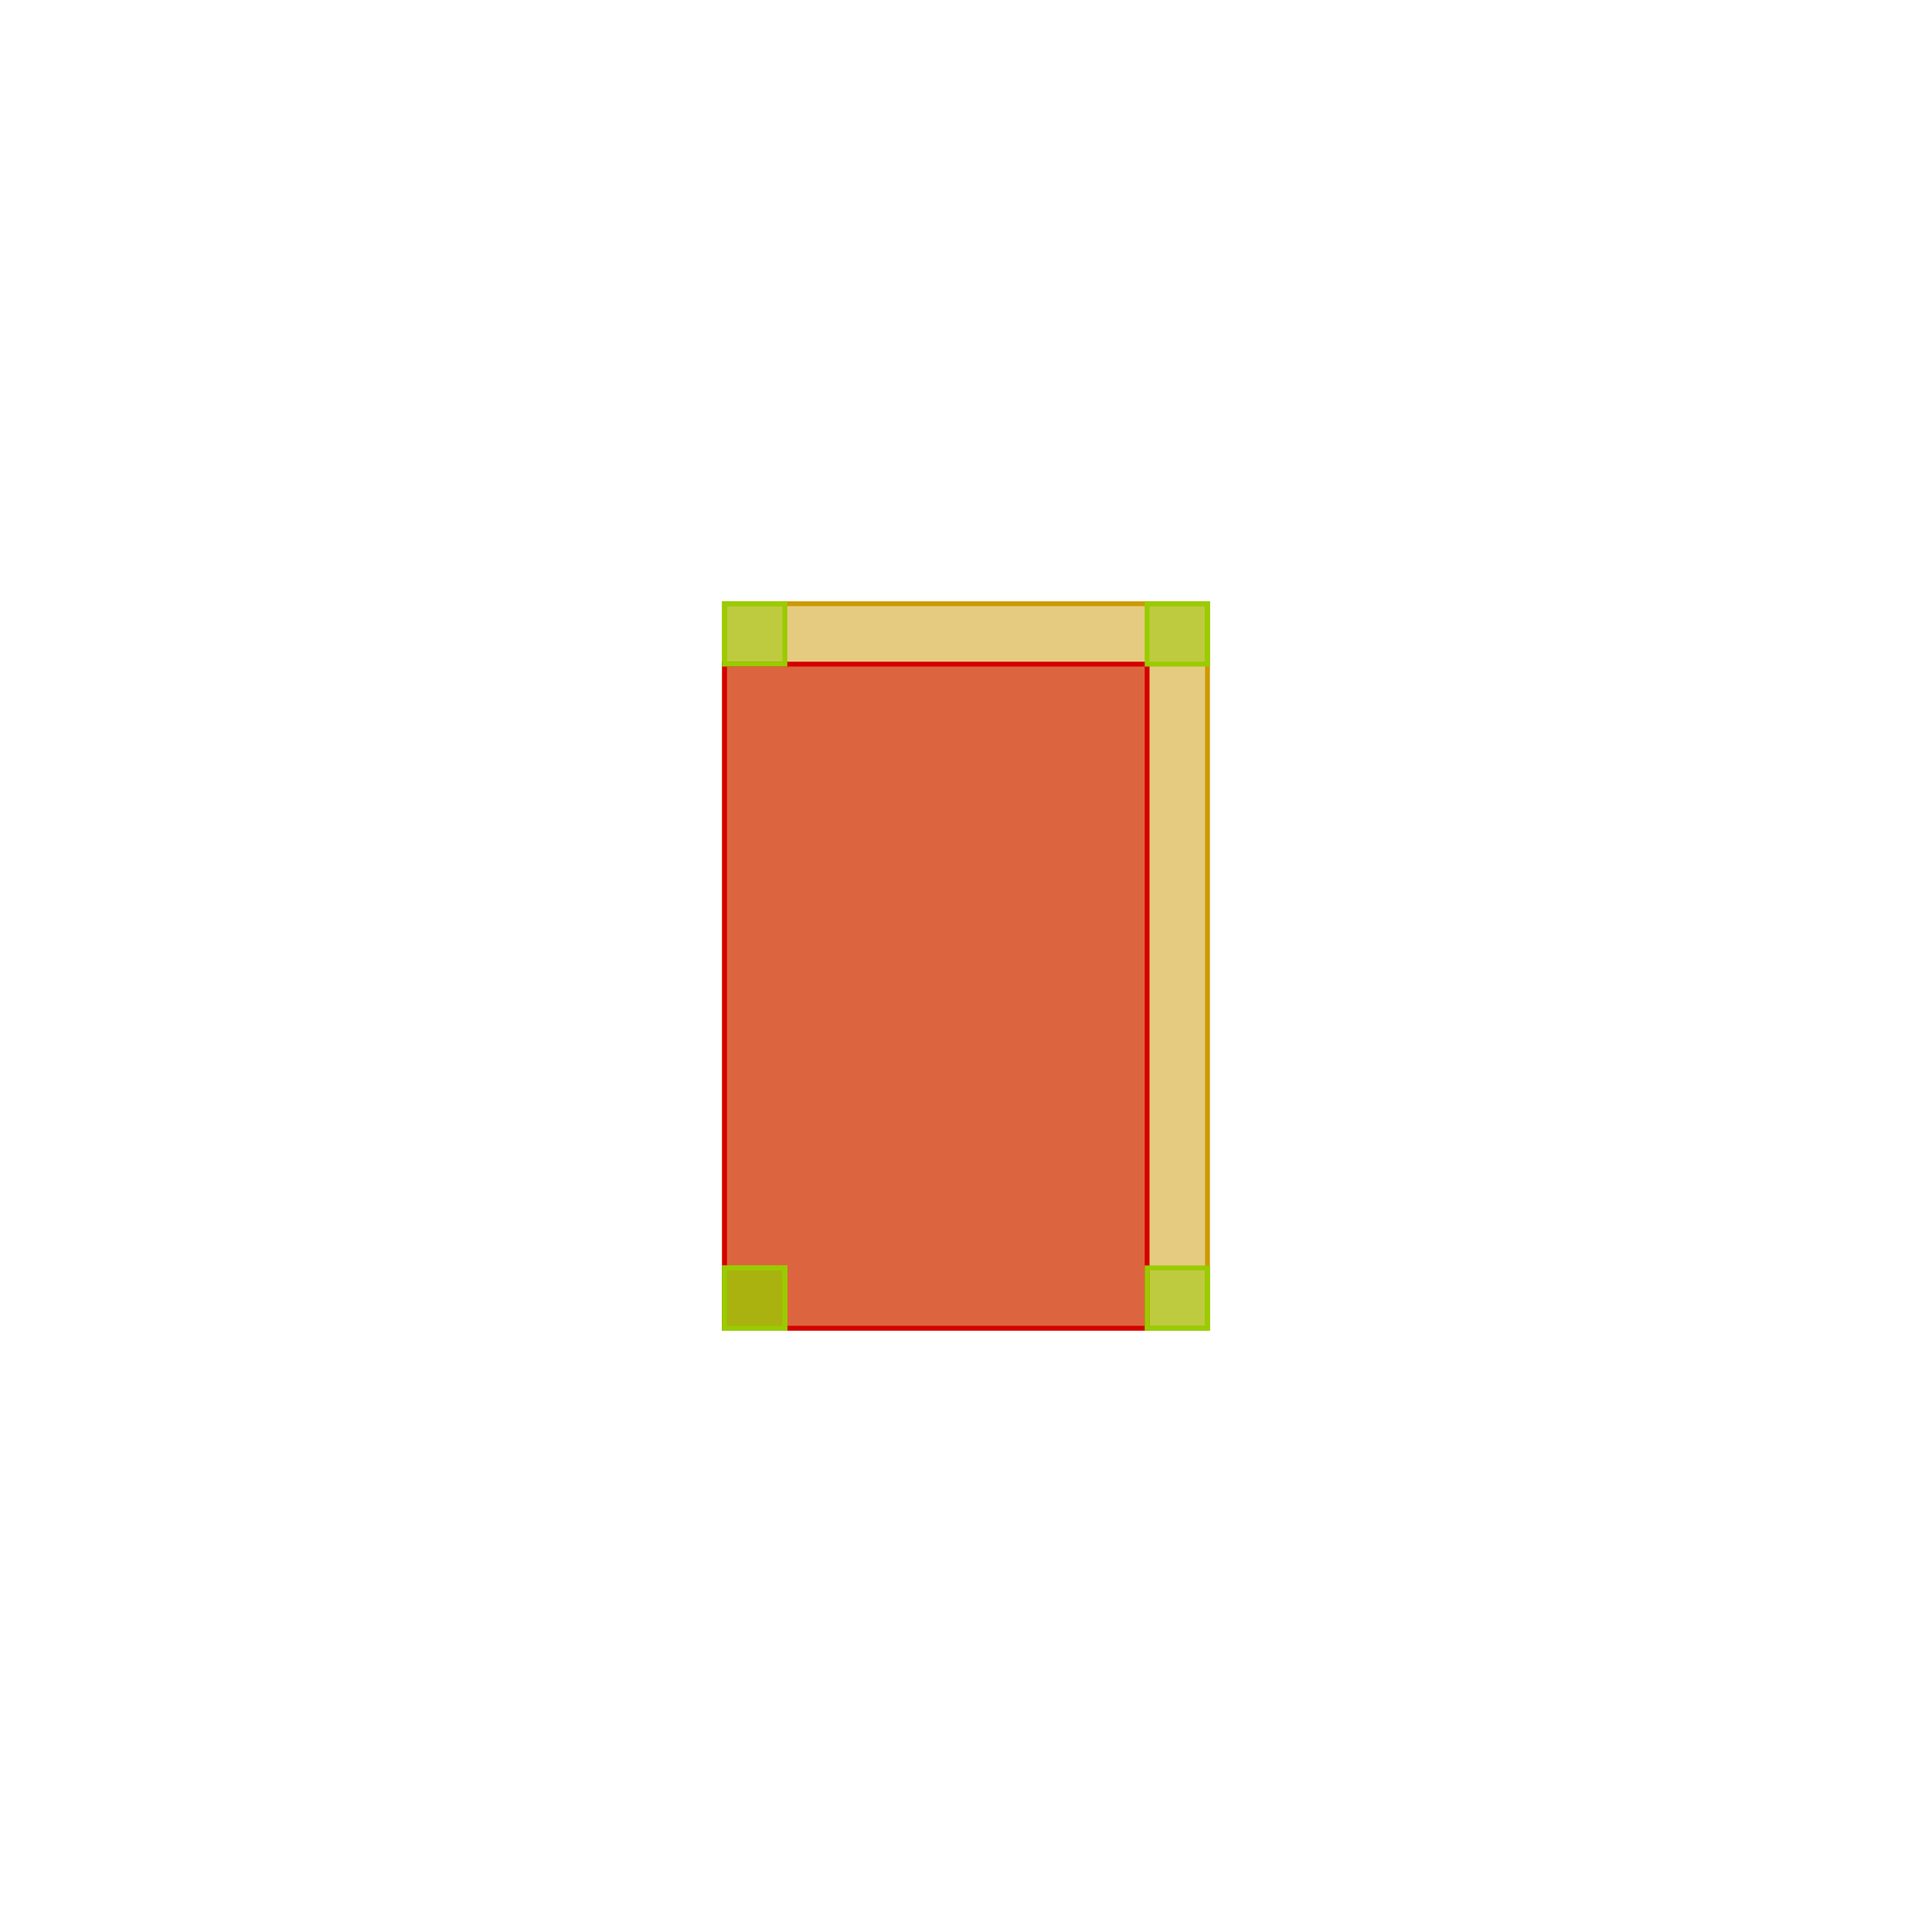 <?xml version="1.0" standalone="no"?>
<!DOCTYPE svg PUBLIC "-//W3C//DTD SVG 1.1//EN"
"http://www.w3.org/Graphics/SVG/1.1/DTD/svg11.dtd">
<svg width="200mm" height="200mm" viewBox="-250 -250 800 800" version="1.1"
xmlns="http://www.w3.org/2000/svg"
xmlns:xlink="http://www.w3.org/1999/xlink">
<g fill-rule="evenodd"><path d="M 50,300 L 50,0 L 250,0 L 250,300 L 50,300 z " style="fill-opacity:0.5;fill:rgb(204,153,0);stroke:rgb(204,153,0);stroke-width:2"/></g>
<g fill-rule="evenodd"><path d="M 50,300 L 50,25 L 225,25 L 225,300 L 50,300 z " style="fill-opacity:0.5;fill:rgb(212, 0, 0);stroke:rgb(212,0,0);stroke-width:2"/></g>
<g fill-rule="evenodd"><path d="M 50,300 L 50,275 L 75,275 L 75,300 L 50,300 z " style="fill-opacity:0.5;fill:rgb(153,204,0);stroke:rgb(153,204,0);stroke-width:2"/></g>
<g fill-rule="evenodd"><path d="M 50,25 L 50,0 L 75,0 L 75,25 L 50,25 z " style="fill-opacity:0.5;fill:rgb(153,204,0);stroke:rgb(153,204,0);stroke-width:2"/></g>
<g fill-rule="evenodd"><path d="M 225,25 L 225,0 L 250,0 L 250,25 L 225,25 z " style="fill-opacity:0.5;fill:rgb(153,204,0);stroke:rgb(153,204,0);stroke-width:2"/></g>
<g fill-rule="evenodd"><path d="M 225,300 L 225,275 L 250,275 L 250,300 L 225,300 z " style="fill-opacity:0.5;fill:rgb(153,204,0);stroke:rgb(153,204,0);stroke-width:2"/></g>
<g fill-rule="evenodd"><path d="M 50,300 L 50,275 L 75,275 L 75,300 L 50,300 z " style="fill-opacity:0.5;fill:rgb(153,204,0);stroke:rgb(153,204,0);stroke-width:2"/></g>
</svg>

